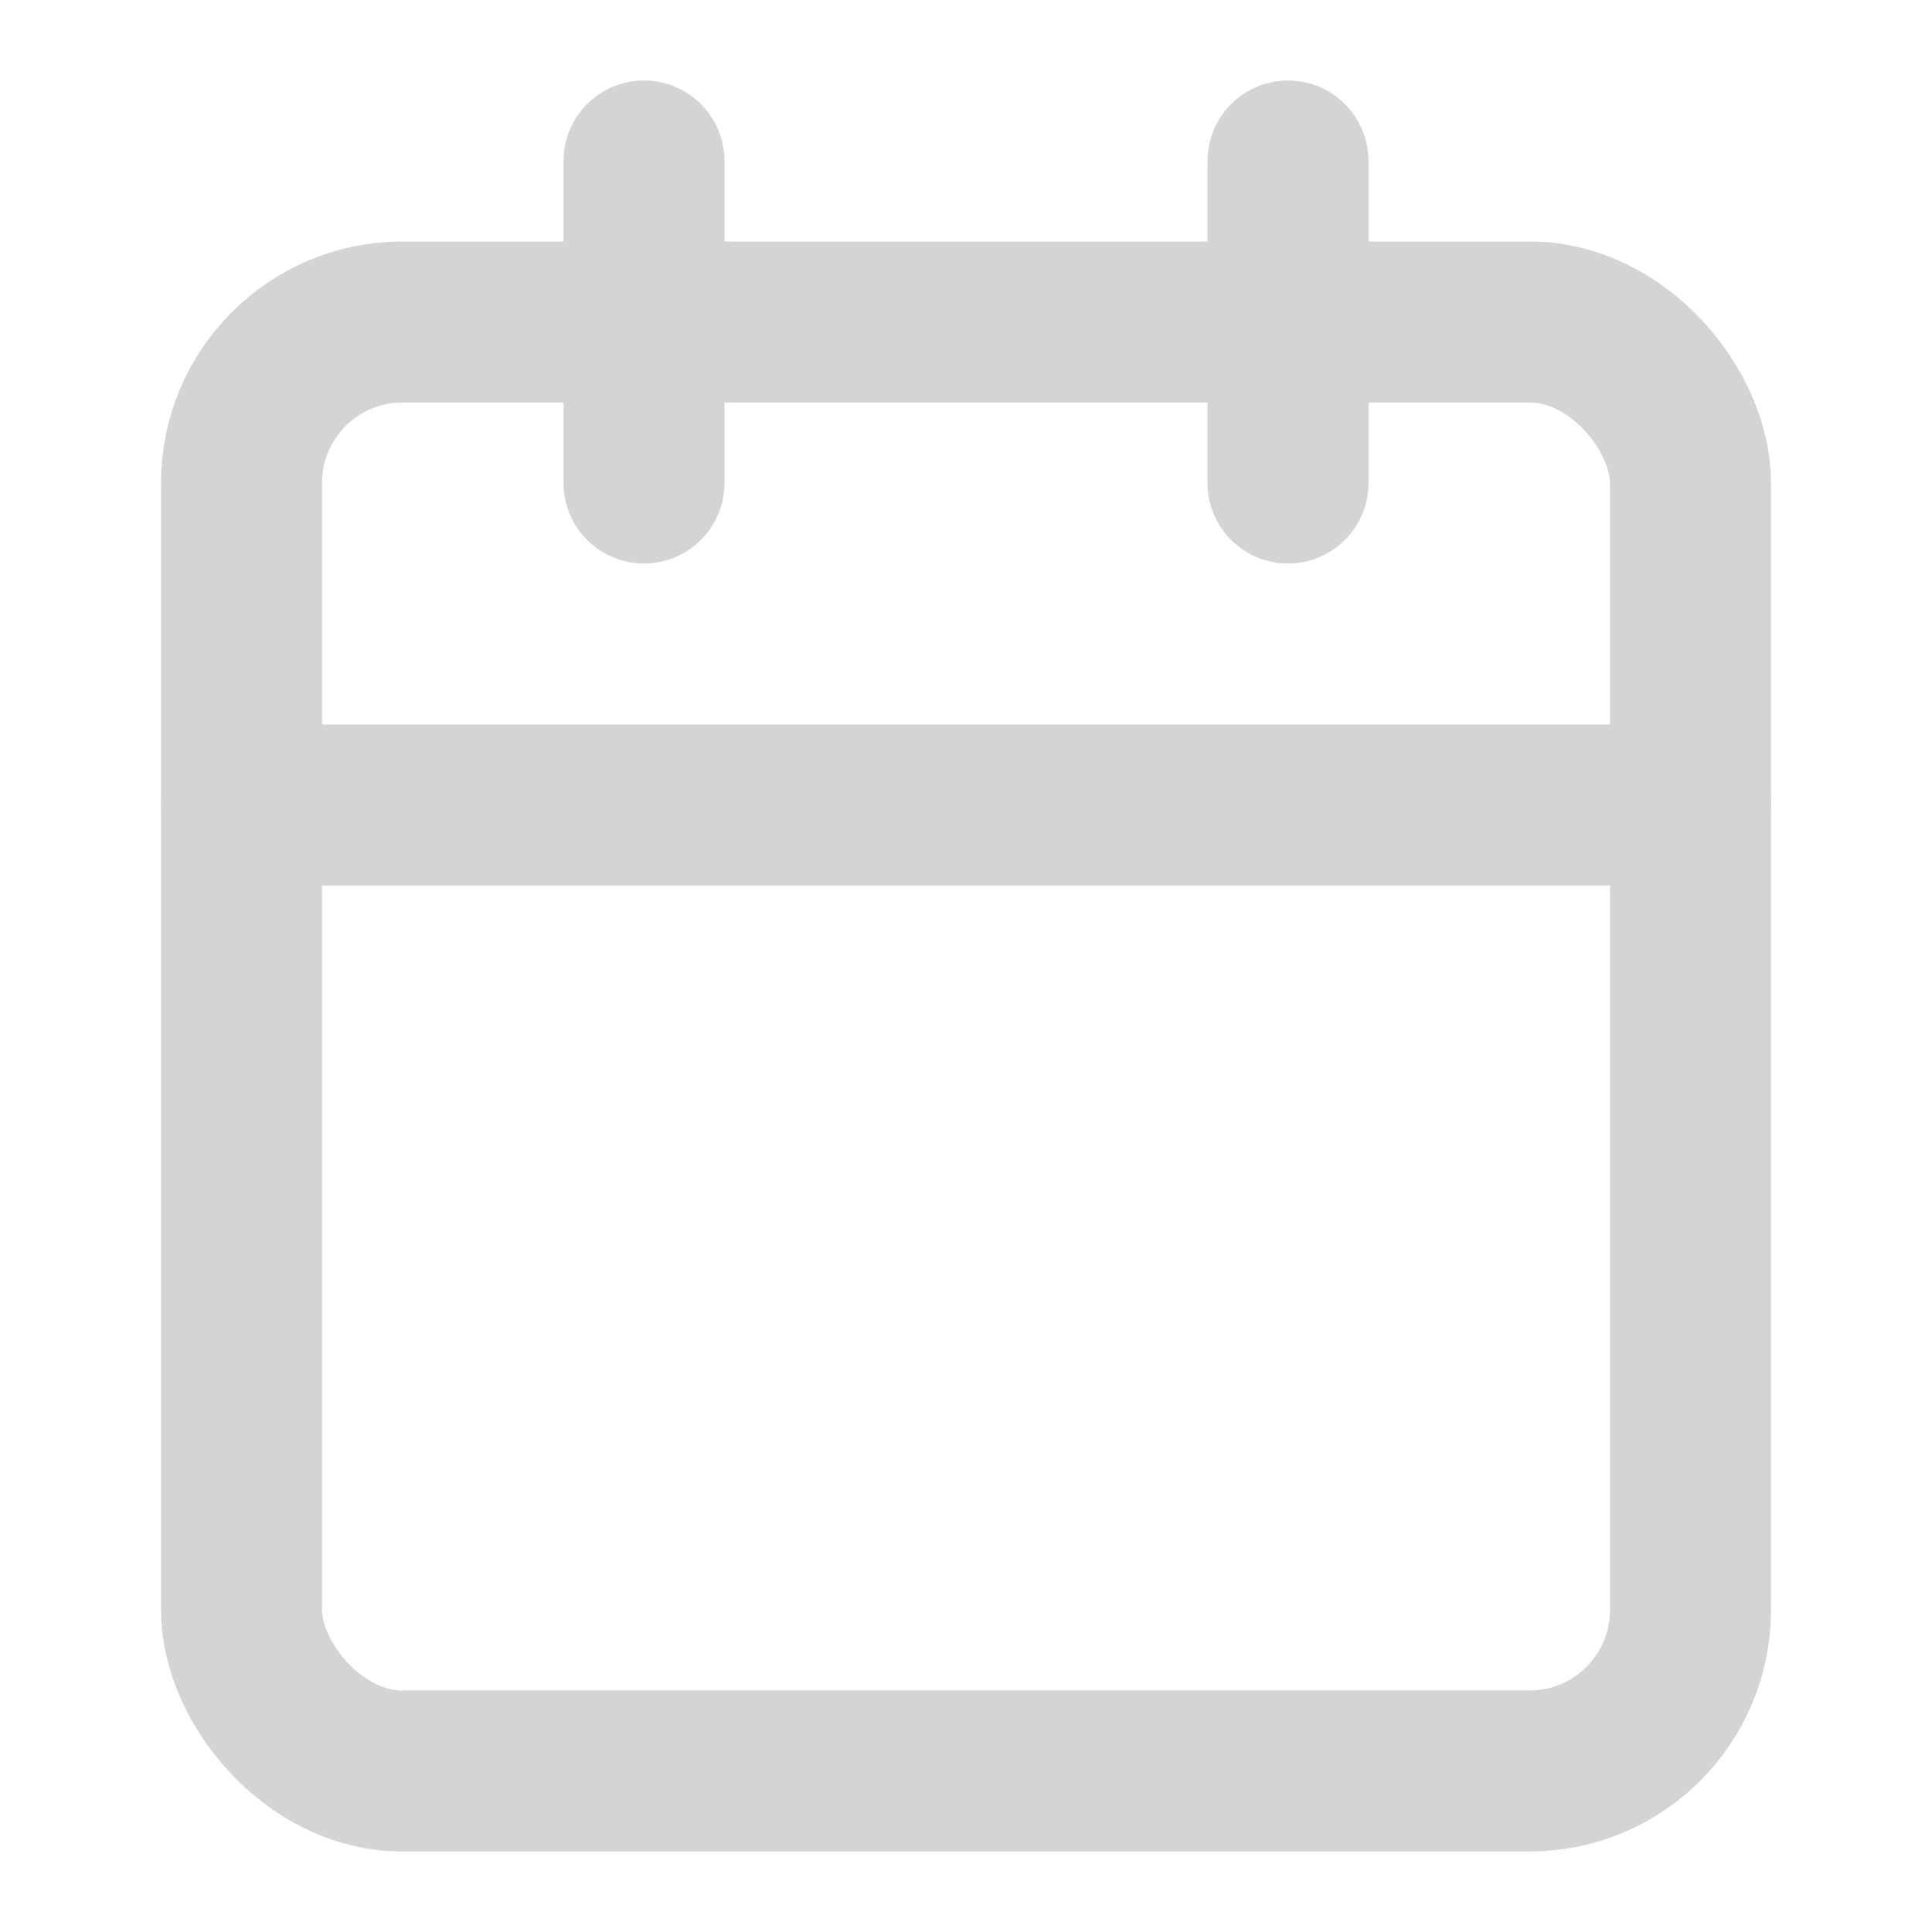 <svg xmlns="http://www.w3.org/2000/svg" viewBox="0 0 24 24" fill="none" stroke="currentColor" stroke-width="2" stroke-linecap="round" stroke-linejoin="round" class="feather feather-calendar"><rect x="3" y="4" width="18" height="18" rx="2" ry="2" id="id_101" style="stroke: rgb(212, 212, 212);"></rect><line x1="16" y1="2" x2="16" y2="6" id="id_102" style="stroke: rgb(212, 212, 212);"></line><line x1="8" y1="2" x2="8" y2="6" id="id_103" style="stroke: rgb(212, 212, 212);"></line><line x1="3" y1="10" x2="21" y2="10" id="id_104" style="stroke: rgb(212, 212, 212);"></line></svg>